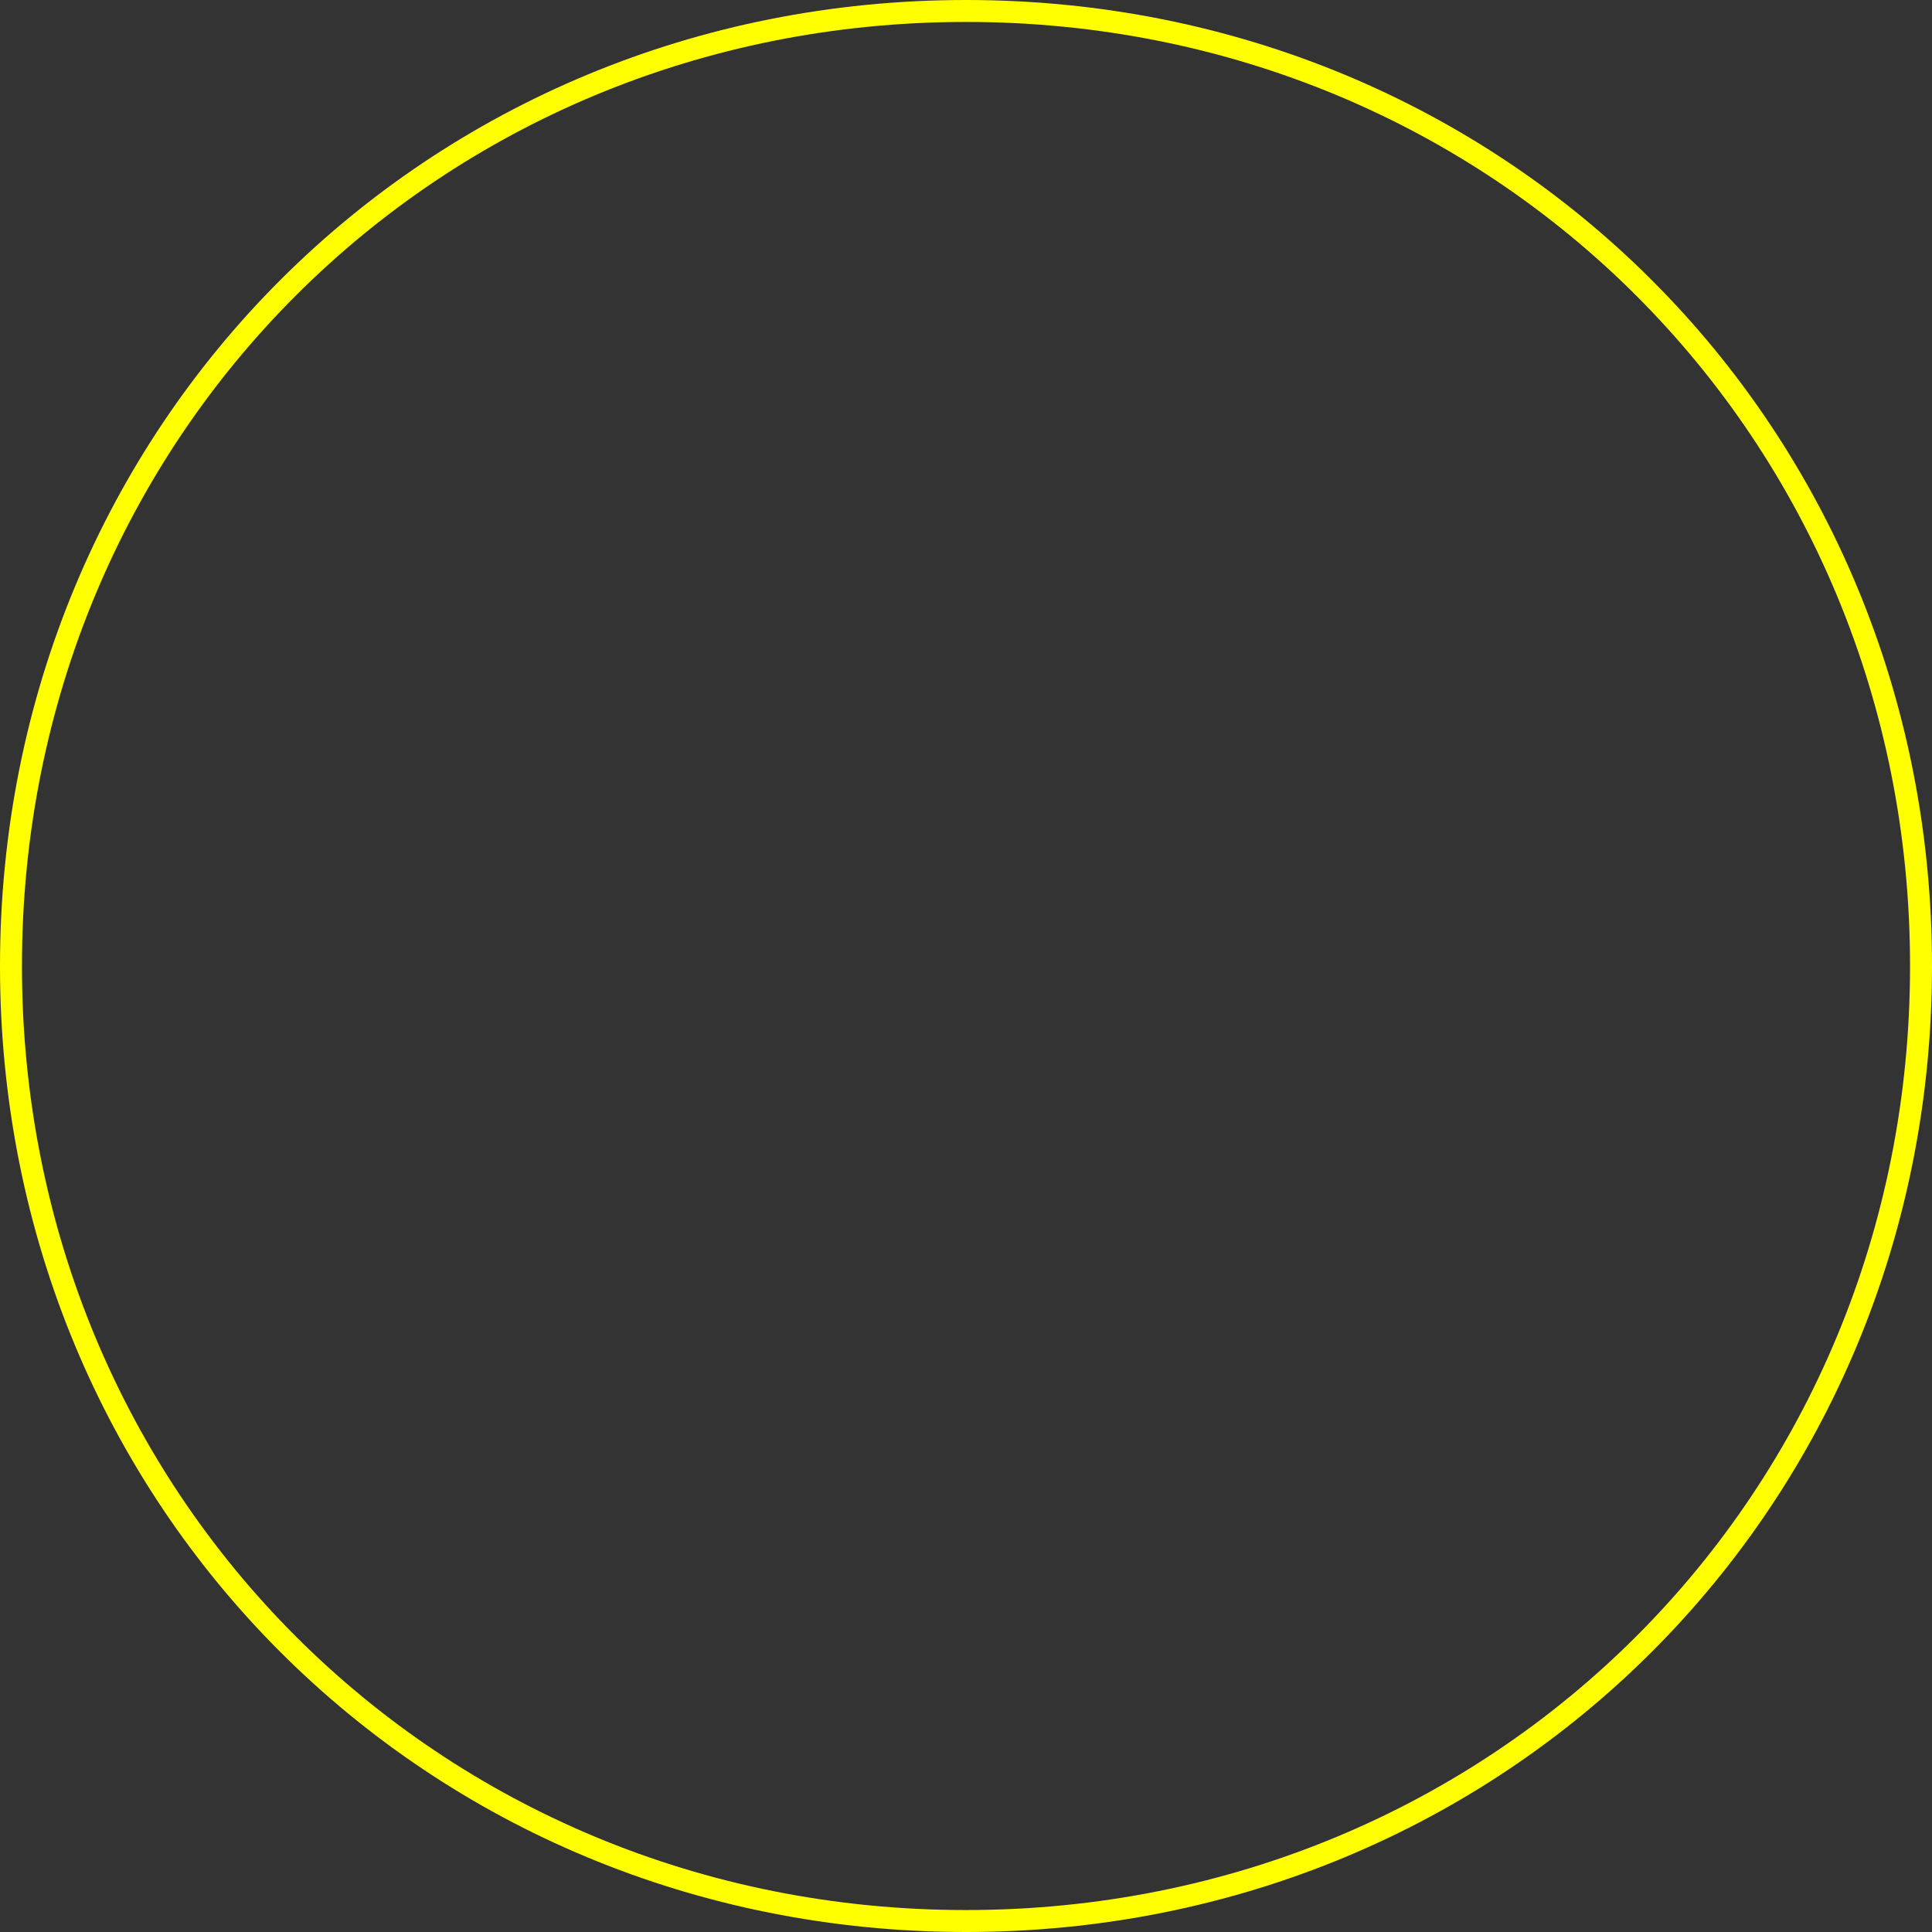 ﻿<?xml version="1.0" encoding="utf-8"?>
<svg version="1.1" xmlns:xlink="http://www.w3.org/1999/xlink" width="88px" height="88px" xmlns="http://www.w3.org/2000/svg">
  <rect width="100%" height="100%" fill="#333333" stroke="none"/>
  <g transform="matrix(1 0 0 1 -550 -566 )">
    <path d="M 594 566  C 618.64 566  638 585.36  638 610  C 638 634.64  618.64 654  594 654  C 569.36 654  550 634.64  550 610  C 550 585.36  569.36 566  594 566  Z " fill-rule="nonzero" fill="#ffffff" stroke="none" fill-opacity="0" />
    <path d="M 594 566.5  C 618.36 566.5  637.5 585.64  637.5 610  C 637.5 634.36  618.36 653.5  594 653.5  C 569.64 653.5  550.5 634.36  550.5 610  C 550.5 585.64  569.64 566.5  594 566.5  Z " stroke-width="1" stroke="#ffff00" fill="none" />
  </g>
</svg>